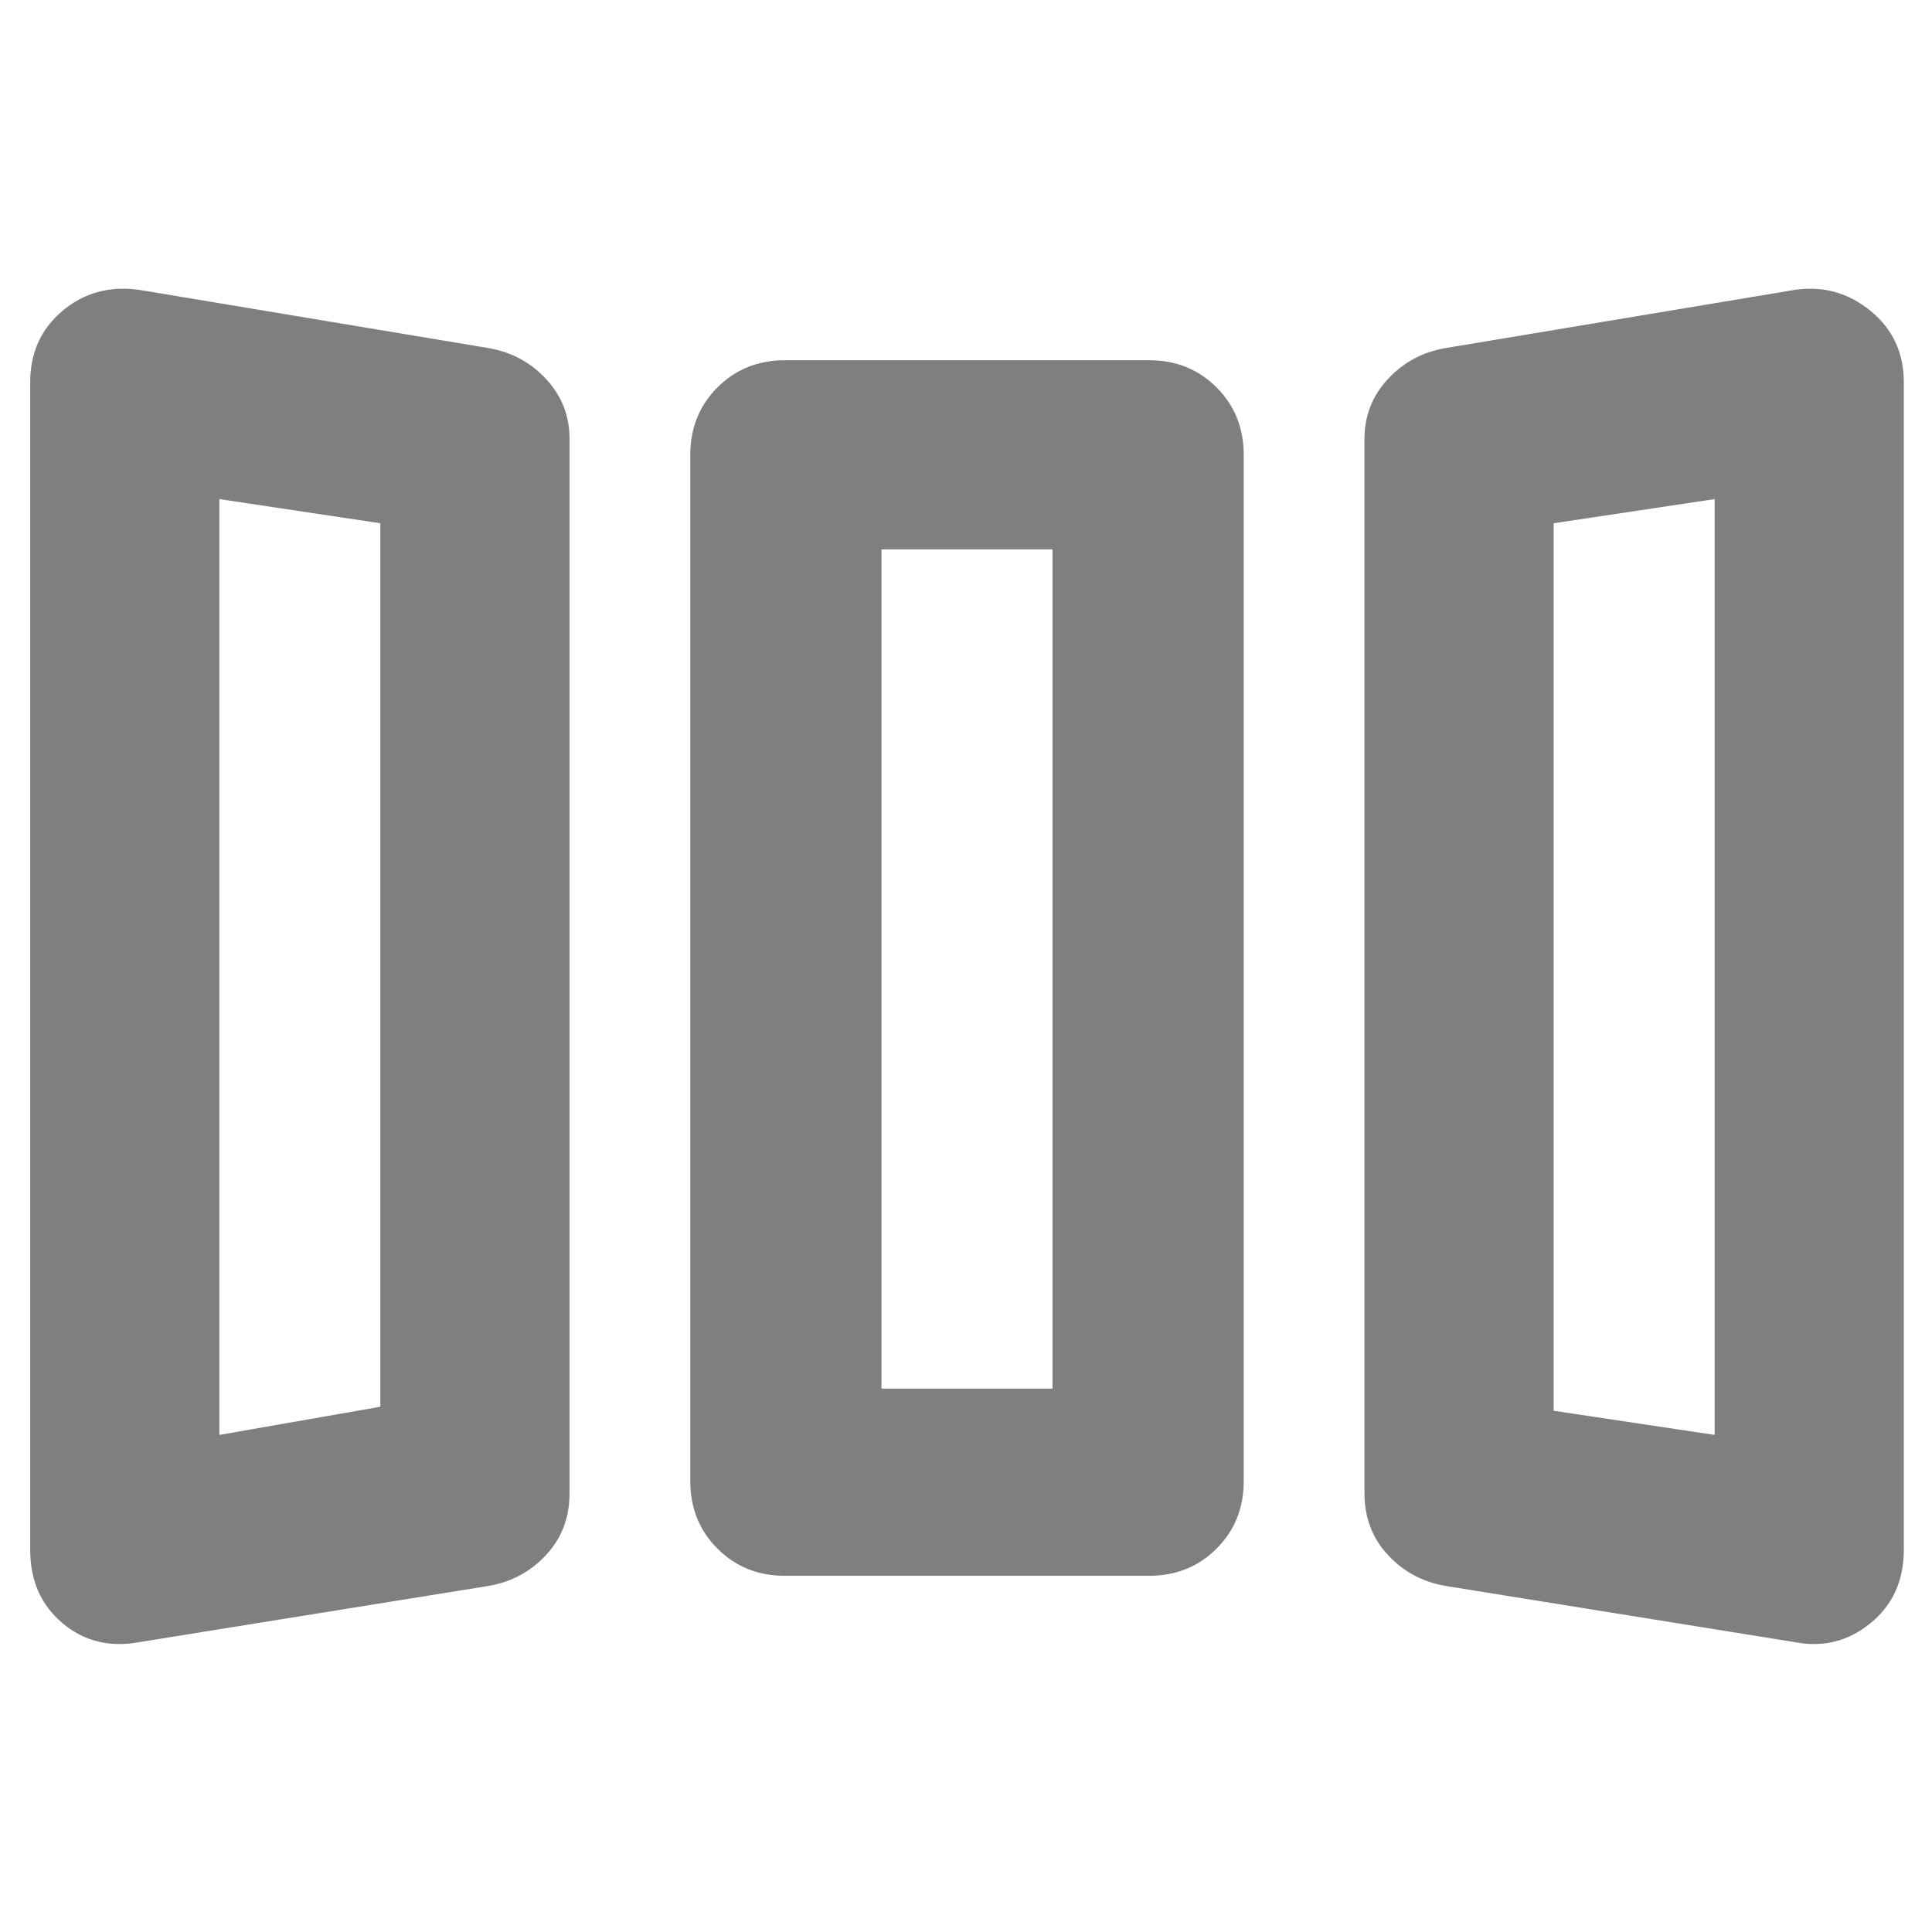 <svg height="48" viewBox="0 -960 960 960" width="48" xmlns="http://www.w3.org/2000/svg"><path fill="rgb(127, 127, 127)" d="m69-144q-22 4-38-9.5t-16-36.5v-580q0-22 16-35.5t38-10.5l174 29q17 3 28.5 15.5t11.5 29.5v524q0 18-11.5 30.5t-28.5 15.5zm321-33q-20 0-33.5-13.5t-13.5-33.5v-510q0-20 13.5-33.5t33.5-13.5h181q20 0 33.5 13.5t13.5 33.5v510q0 20-13.5 33.5t-33.5 13.5zm328 5q-17-3-28.5-15.5t-11.5-30.5v-524q0-17 11.5-29.5t28.5-15.5l174-29q21-3 37.5 10.5t16.5 35.5v580q0 23-16.5 36.5t-37.5 9.5zm-609-75 80-14v-439l-80-12zm329-23h85v-417h-85zm414 23v-465l-80 12v441zm-743 0 80-14zm329-23h85zm414 23-80-12z"/></svg>